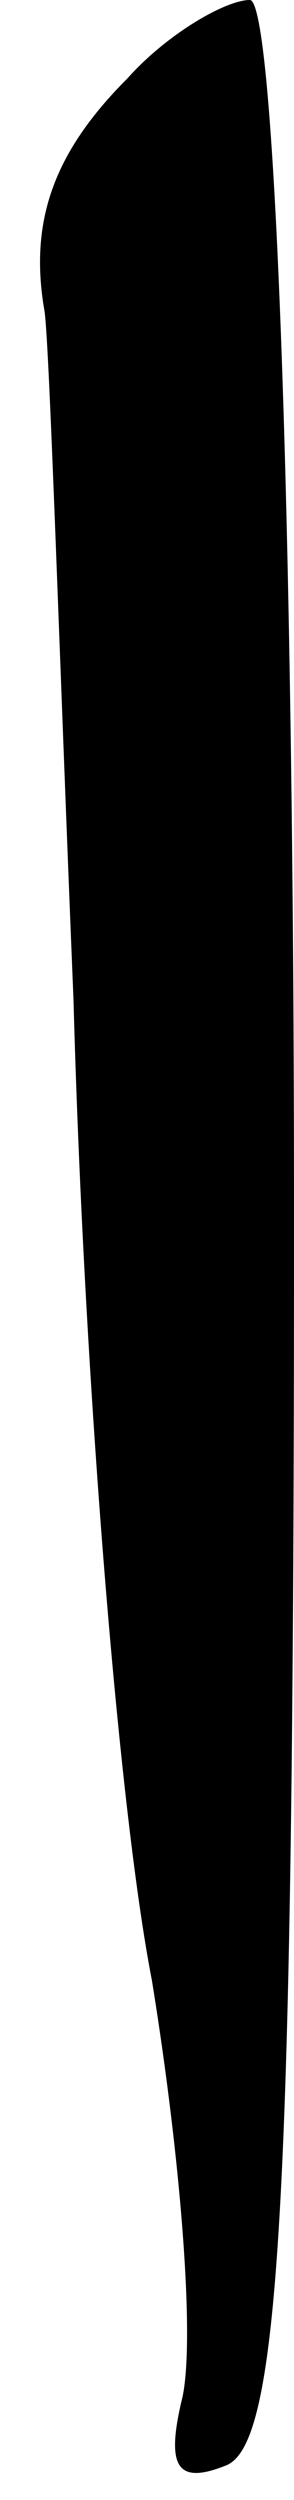 <?xml version="1.0" standalone="no"?>
<!DOCTYPE svg PUBLIC "-//W3C//DTD SVG 20010904//EN"
 "http://www.w3.org/TR/2001/REC-SVG-20010904/DTD/svg10.dtd">
<svg version="1.0" xmlns="http://www.w3.org/2000/svg"
 width="6pt" height="51pt" viewBox="0 0 6 51"
 preserveAspectRatio="xMidYMid meet">
<g transform="translate(0,51) scale(0.1,-0.1)"
fill="#000000" stroke="none">
<path fill="#000000" stroke="none" d="M26 494 c-15 -15 -20 -29 -17 -47 1 -4
3 -68 6 -141 2 -74 9 -164 16 -200 6 -37 9 -75 6 -86 -3 -13 -1 -17 9 -13 11
4 14 51 14 254 0 147 -4 249 -9 249 -5 0 -17 -7 -25 -16z"/>
</g>
</svg>
